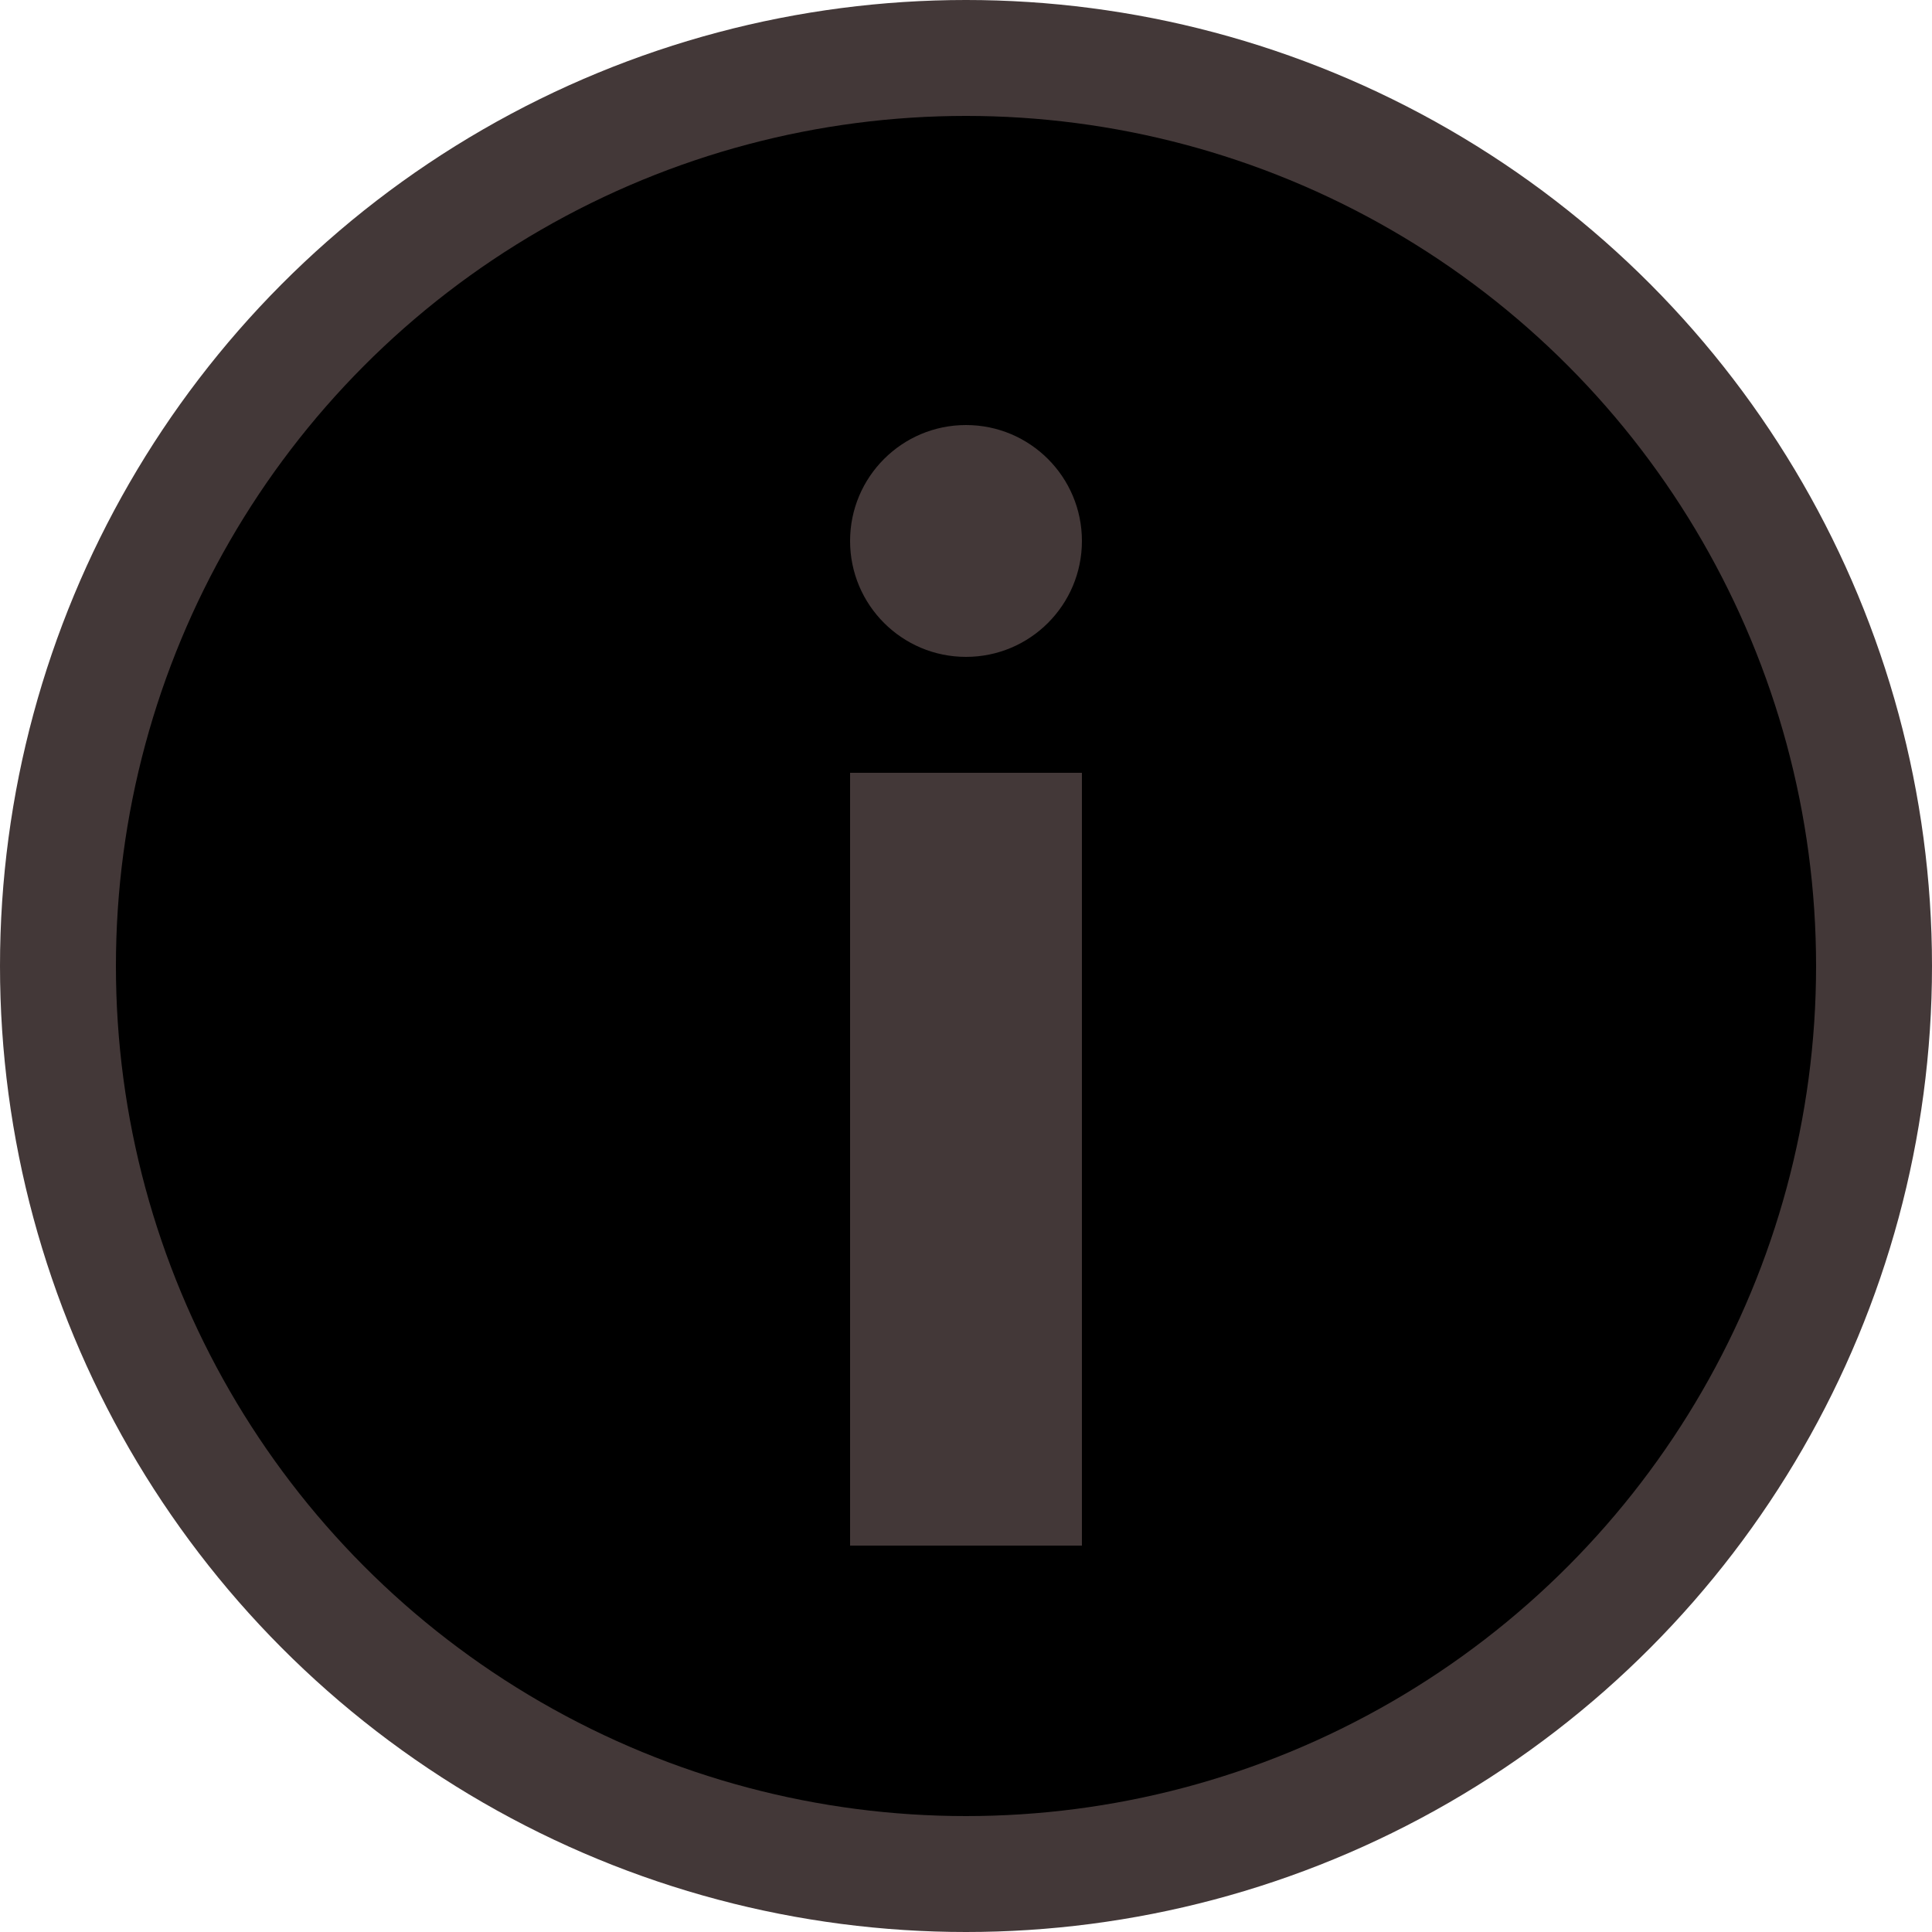 <svg width="200" height="200" viewBox="0 0 200 200" fill="none" xmlns="http://www.w3.org/2000/svg">
<circle cx="100" cy="100" r="100" fill="#433838"/>
<circle cx="100" cy="100" r="88" fill="black"/>
<rect x="88" y="80" width="24" height="80" fill="#433838"/>
<circle cx="100" cy="56" r="12" fill="#433838"/>
</svg>
